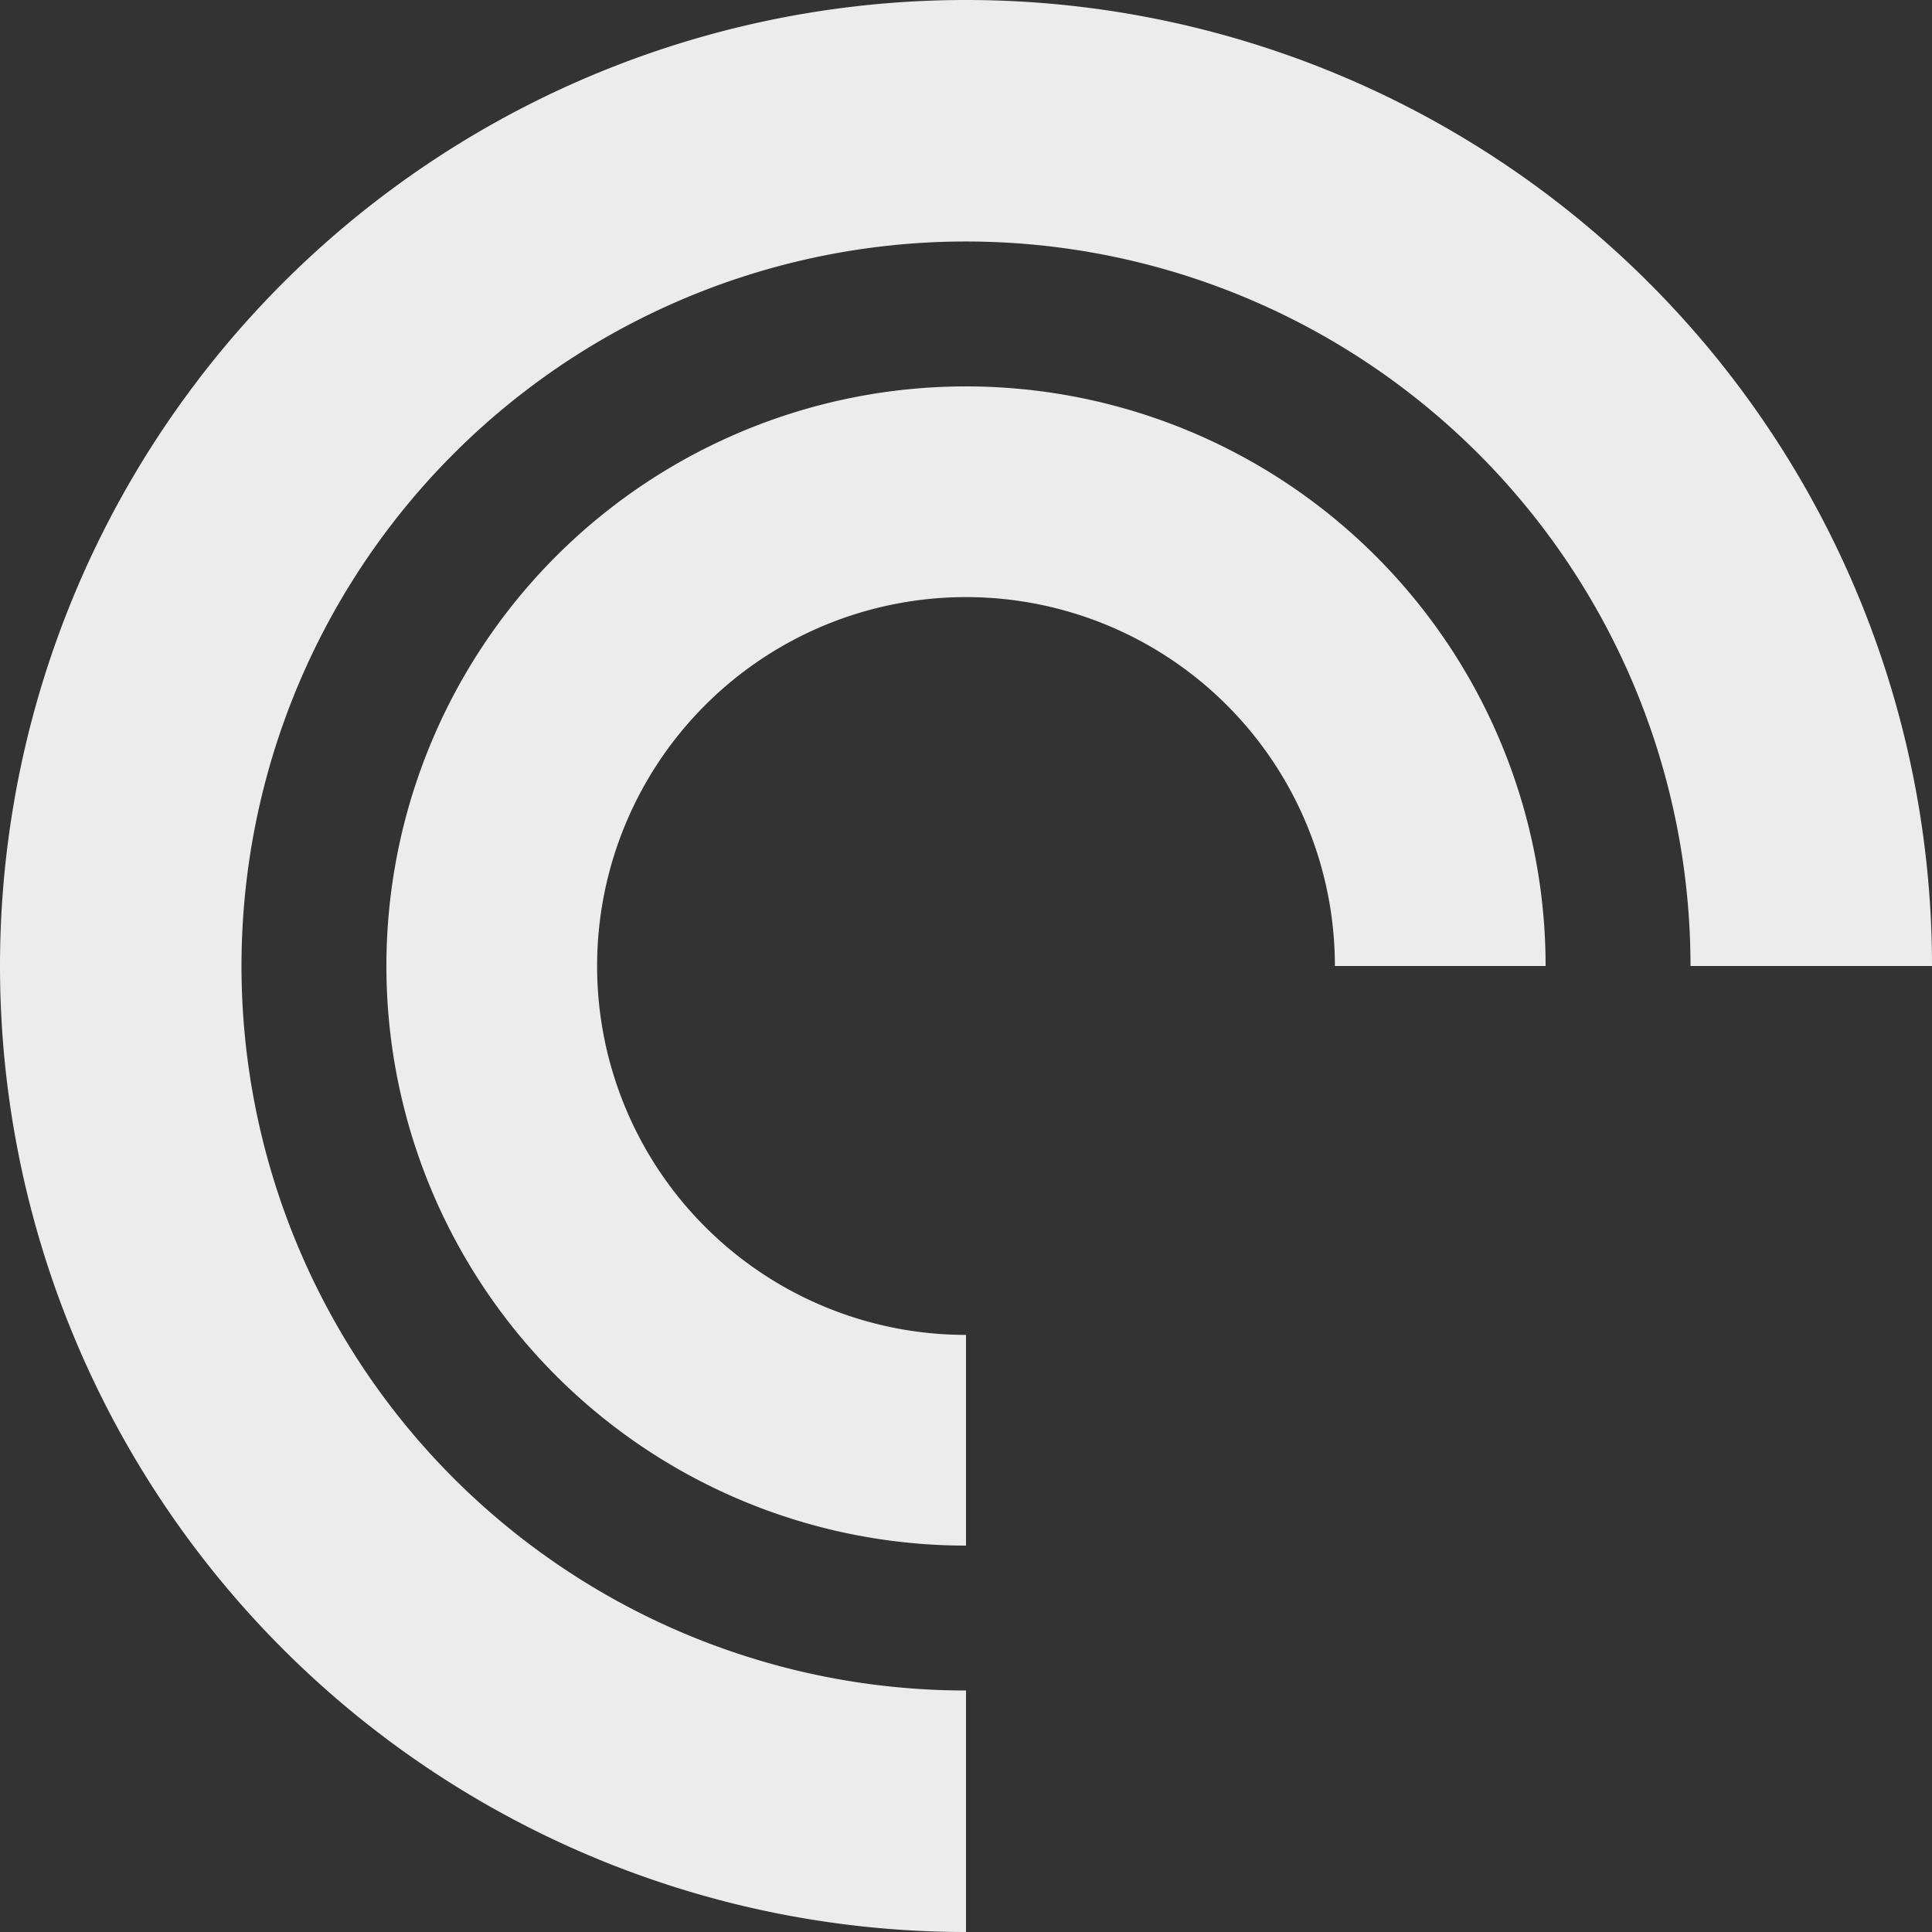 <svg xmlns="http://www.w3.org/2000/svg" width="16" height="16">
    <rect width="100%" height="100%" fill="#333333" stroke="none"/>
    <defs>
        <linearGradient id="arrongin" x1="0%" x2="0%" y1="0%" y2="100%">
            <stop offset="0%" style="stop-color:#dd9b44;stop-opacity:1"/>
            <stop offset="100%" style="stop-color:#ad6c16;stop-opacity:1"/>
        </linearGradient>
        <linearGradient id="aurora" x1="0%" x2="0%" y1="0%" y2="100%">
            <stop offset="0%" style="stop-color:#09d4df;stop-opacity:1"/>
            <stop offset="100%" style="stop-color:#9269f4;stop-opacity:1"/>
        </linearGradient>
        <linearGradient id="cyberneon" x1="0%" x2="0%" y1="0%" y2="100%">
            <stop offset="0" style="stop-color:#0abdc6;stop-opacity:1"/>
            <stop offset="1" style="stop-color:#ea00d9;stop-opacity:1"/>
        </linearGradient>
        <linearGradient id="fitdance" x1="0%" x2="0%" y1="0%" y2="100%">
            <stop offset="0%" style="stop-color:#1ad6ab;stop-opacity:1"/>
            <stop offset="100%" style="stop-color:#329db6;stop-opacity:1"/>
        </linearGradient>
        <linearGradient id="oomox" x1="0%" x2="0%" y1="0%" y2="100%">
            <stop offset="0%" style="stop-color:#efefe7;stop-opacity:1"/>
            <stop offset="100%" style="stop-color:#8f8f8b;stop-opacity:1"/>
        </linearGradient>
        <linearGradient id="rainblue" x1="0%" x2="0%" y1="0%" y2="100%">
            <stop offset="0%" style="stop-color:#00f260;stop-opacity:1"/>
            <stop offset="100%" style="stop-color:#0575e6;stop-opacity:1"/>
        </linearGradient>
        <linearGradient id="sunrise" x1="0%" x2="0%" y1="0%" y2="100%">
            <stop offset="0%" style="stop-color:#ff8501;stop-opacity:1"/>
            <stop offset="100%" style="stop-color:#ffcb01;stop-opacity:1"/>
        </linearGradient>
        <linearGradient id="telinkrin" x1="0%" x2="0%" y1="0%" y2="100%">
            <stop offset="0%" style="stop-color:#b2ced6;stop-opacity:1"/>
            <stop offset="100%" style="stop-color:#6da5b7;stop-opacity:1"/>
        </linearGradient>
        <linearGradient id="60spsycho" x1="0%" x2="0%" y1="0%" y2="100%">
            <stop offset="0%" style="stop-color:#df5940;stop-opacity:1"/>
            <stop offset="25%" style="stop-color:#d8d15f;stop-opacity:1"/>
            <stop offset="50%" style="stop-color:#e9882a;stop-opacity:1"/>
            <stop offset="100%" style="stop-color:#279362;stop-opacity:1"/>
        </linearGradient>
        <linearGradient id="90ssummer" x1="0%" x2="0%" y1="0%" y2="100%">
            <stop offset="0%" style="stop-color:#f618c7;stop-opacity:1"/>
            <stop offset="20%" style="stop-color:#94ffab;stop-opacity:1"/>
            <stop offset="50%" style="stop-color:#fbfd54;stop-opacity:1"/>
            <stop offset="100%" style="stop-color:#0f83ae;stop-opacity:1"/>
        </linearGradient>
        <style id="current-color-scheme" type="text/css">
            .ColorScheme-Highlight{color:#5294e2}
        </style>
    </defs>
    <path fill="currentColor" d="M0 8a8 8 0 1 1 16 0h-2a6 6 0 1 0-6 6v2a8 8 0 0 1-8-8Zm8 4.8A4.8 4.8 0 1 1 12.8 8h-1.745A3.055 3.055 0 1 0 8 11.055V12.8Z" style="color:#ececec"/>
</svg>
